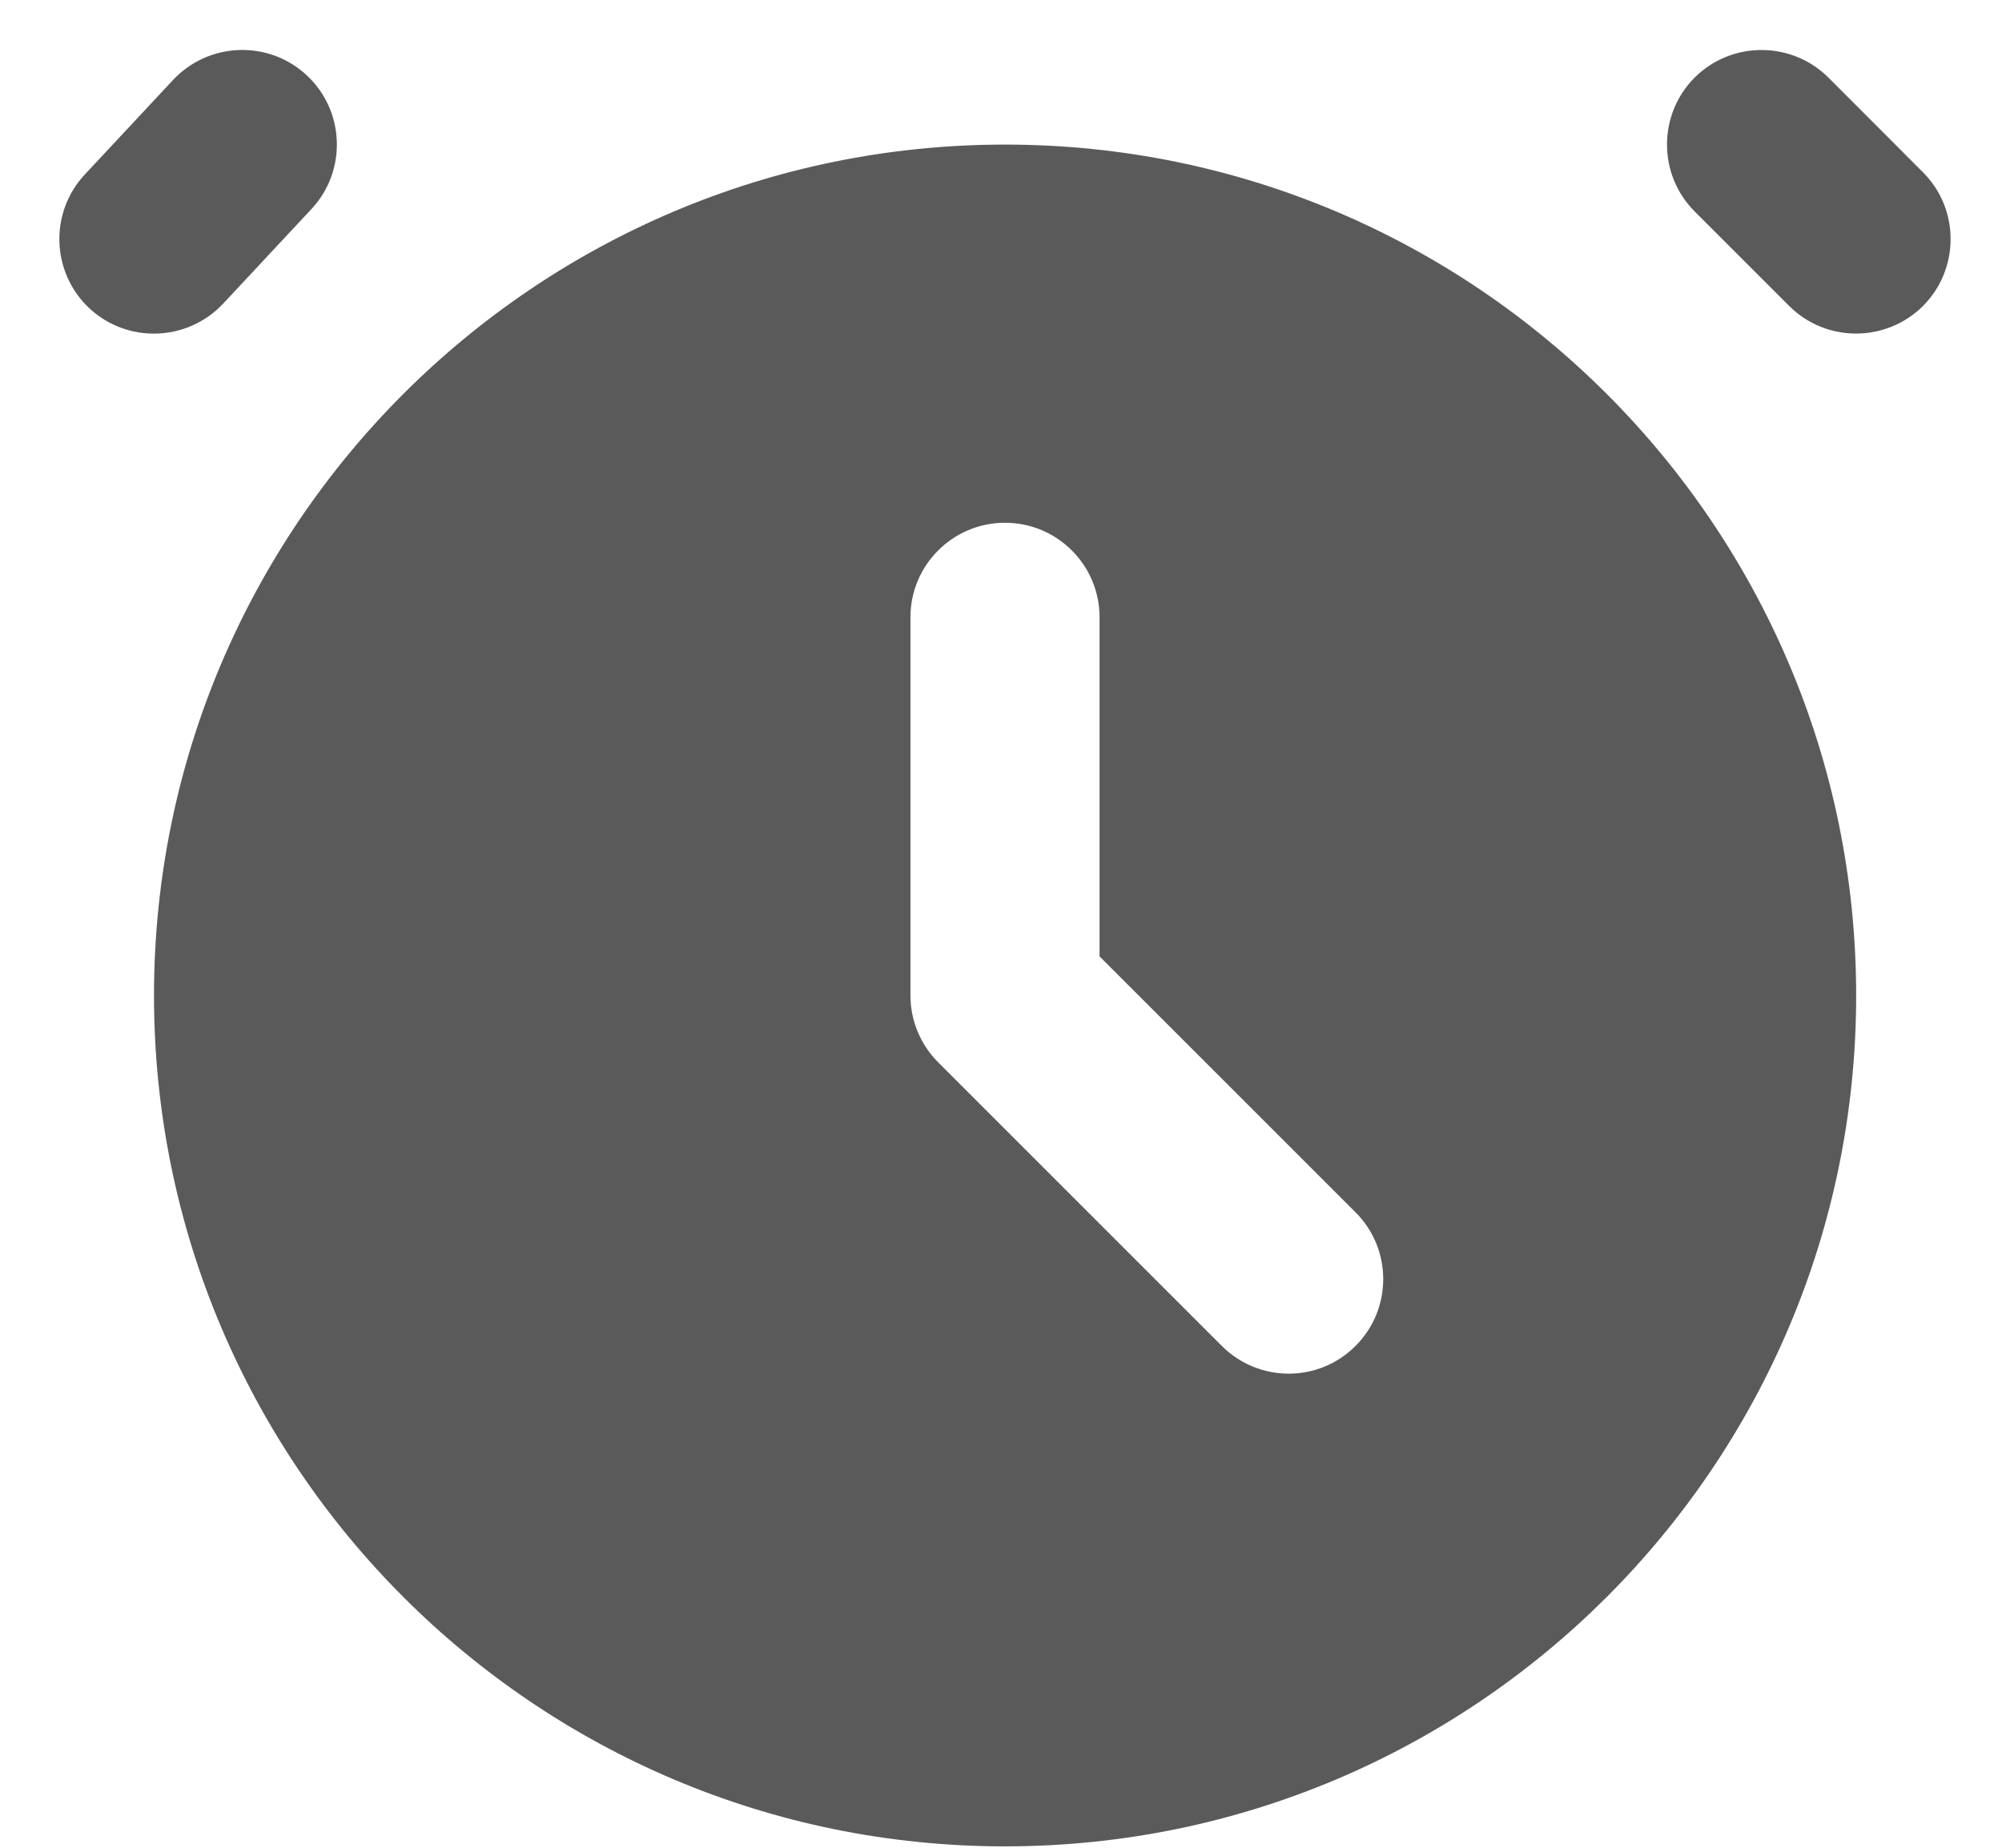 <svg width="13" height="12" viewBox="0 0 13 12" fill="none" xmlns="http://www.w3.org/2000/svg">
<path fill-rule="evenodd" clip-rule="evenodd" d="M6.526 0.939C3.476 0.939 1 3.415 1 6.465C1 9.515 3.476 11.991 6.526 11.991C9.576 11.991 12.053 9.515 12.053 6.465C12.053 3.415 9.576 0.939 6.526 0.939ZM7.14 6.211L8.802 7.873C9.042 8.112 9.042 8.502 8.802 8.741C8.563 8.981 8.174 8.981 7.934 8.741L6.092 6.899C5.977 6.784 5.912 6.628 5.912 6.465V4.009C5.912 3.67 6.187 3.395 6.526 3.395C6.865 3.395 7.14 3.67 7.14 4.009V6.211ZM1.449 1.972L2.022 1.358C2.254 1.11 2.24 0.721 1.993 0.49C1.745 0.258 1.356 0.272 1.124 0.519L0.551 1.133C0.319 1.381 0.333 1.77 0.58 2.002C0.829 2.233 1.217 2.219 1.449 1.972ZM11.004 1.373L11.618 1.987C11.858 2.226 12.247 2.226 12.487 1.987C12.726 1.747 12.726 1.358 12.487 1.119L11.873 0.504C11.633 0.265 11.244 0.265 11.004 0.504C10.765 0.744 10.765 1.133 11.004 1.373Z" fill="#5A5A5A"/>
</svg>
